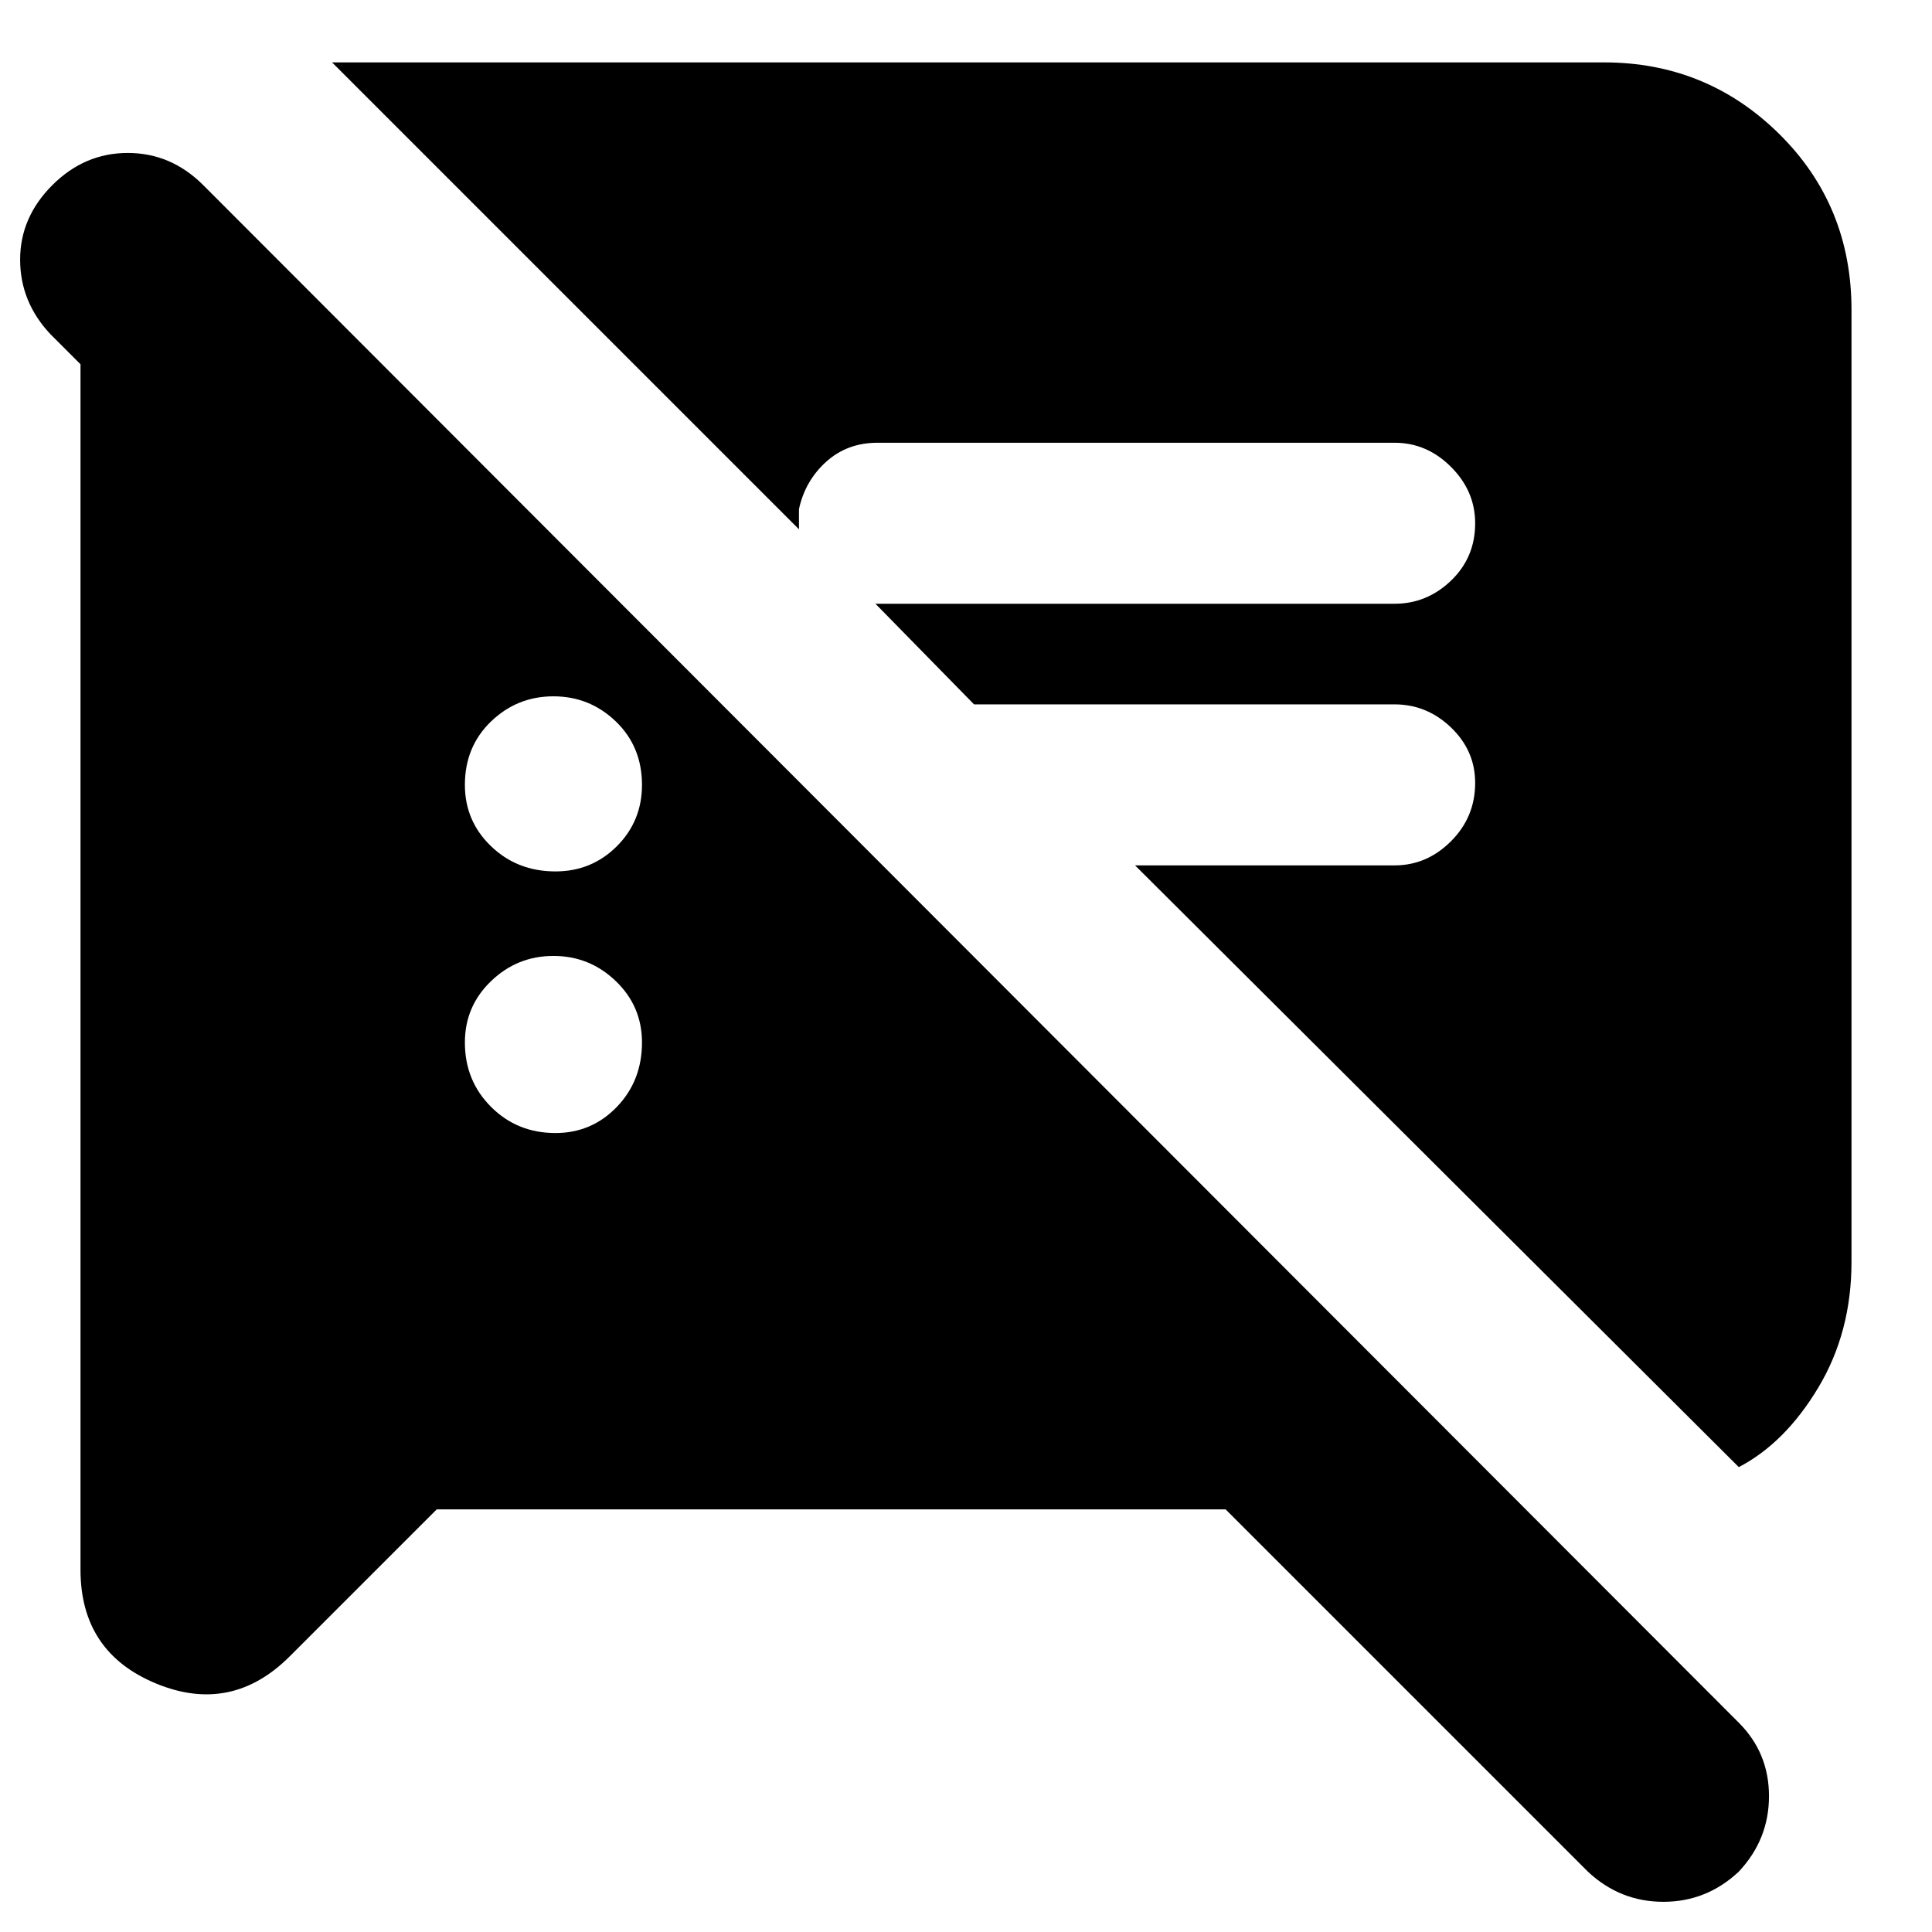 <svg xmlns="http://www.w3.org/2000/svg" height="24" width="24"><path d="M5.425 18.75 3.6 20.575Q2.875 21.3 1.938 20.913Q1 20.525 1 19.5V4.525L0.625 4.15Q0.25 3.75 0.25 3.225Q0.25 2.7 0.65 2.3Q1.05 1.9 1.587 1.9Q2.125 1.9 2.525 2.3L21.6 21.4Q21.975 21.775 21.975 22.312Q21.975 22.85 21.6 23.25Q21.2 23.625 20.663 23.625Q20.125 23.625 19.725 23.25L15.225 18.75ZM21.6 18.225 14.1 10.75H17.325Q17.725 10.75 18.025 10.45Q18.325 10.15 18.325 9.725Q18.325 9.325 18.025 9.037Q17.725 8.75 17.325 8.75H12.1L10.875 7.5H17.325Q17.725 7.5 18.025 7.213Q18.325 6.925 18.325 6.5Q18.325 6.1 18.025 5.8Q17.725 5.5 17.325 5.5H10.9Q10.525 5.5 10.262 5.737Q10 5.975 9.925 6.325V6.575L4.125 0.775H19.925Q21.2 0.775 22.1 1.662Q23 2.55 23 3.85V15.675Q23 16.55 22.587 17.238Q22.175 17.925 21.6 18.225ZM6.9 14.075Q7.35 14.075 7.663 13.75Q7.975 13.425 7.975 12.95Q7.975 12.5 7.65 12.188Q7.325 11.875 6.875 11.875Q6.425 11.875 6.1 12.188Q5.775 12.5 5.775 12.95Q5.775 13.425 6.1 13.75Q6.425 14.075 6.9 14.075ZM6.9 10.825Q7.35 10.825 7.663 10.512Q7.975 10.2 7.975 9.75Q7.975 9.275 7.65 8.962Q7.325 8.65 6.875 8.65Q6.425 8.65 6.1 8.962Q5.775 9.275 5.775 9.75Q5.775 10.2 6.1 10.512Q6.425 10.825 6.9 10.825Z"/></svg>